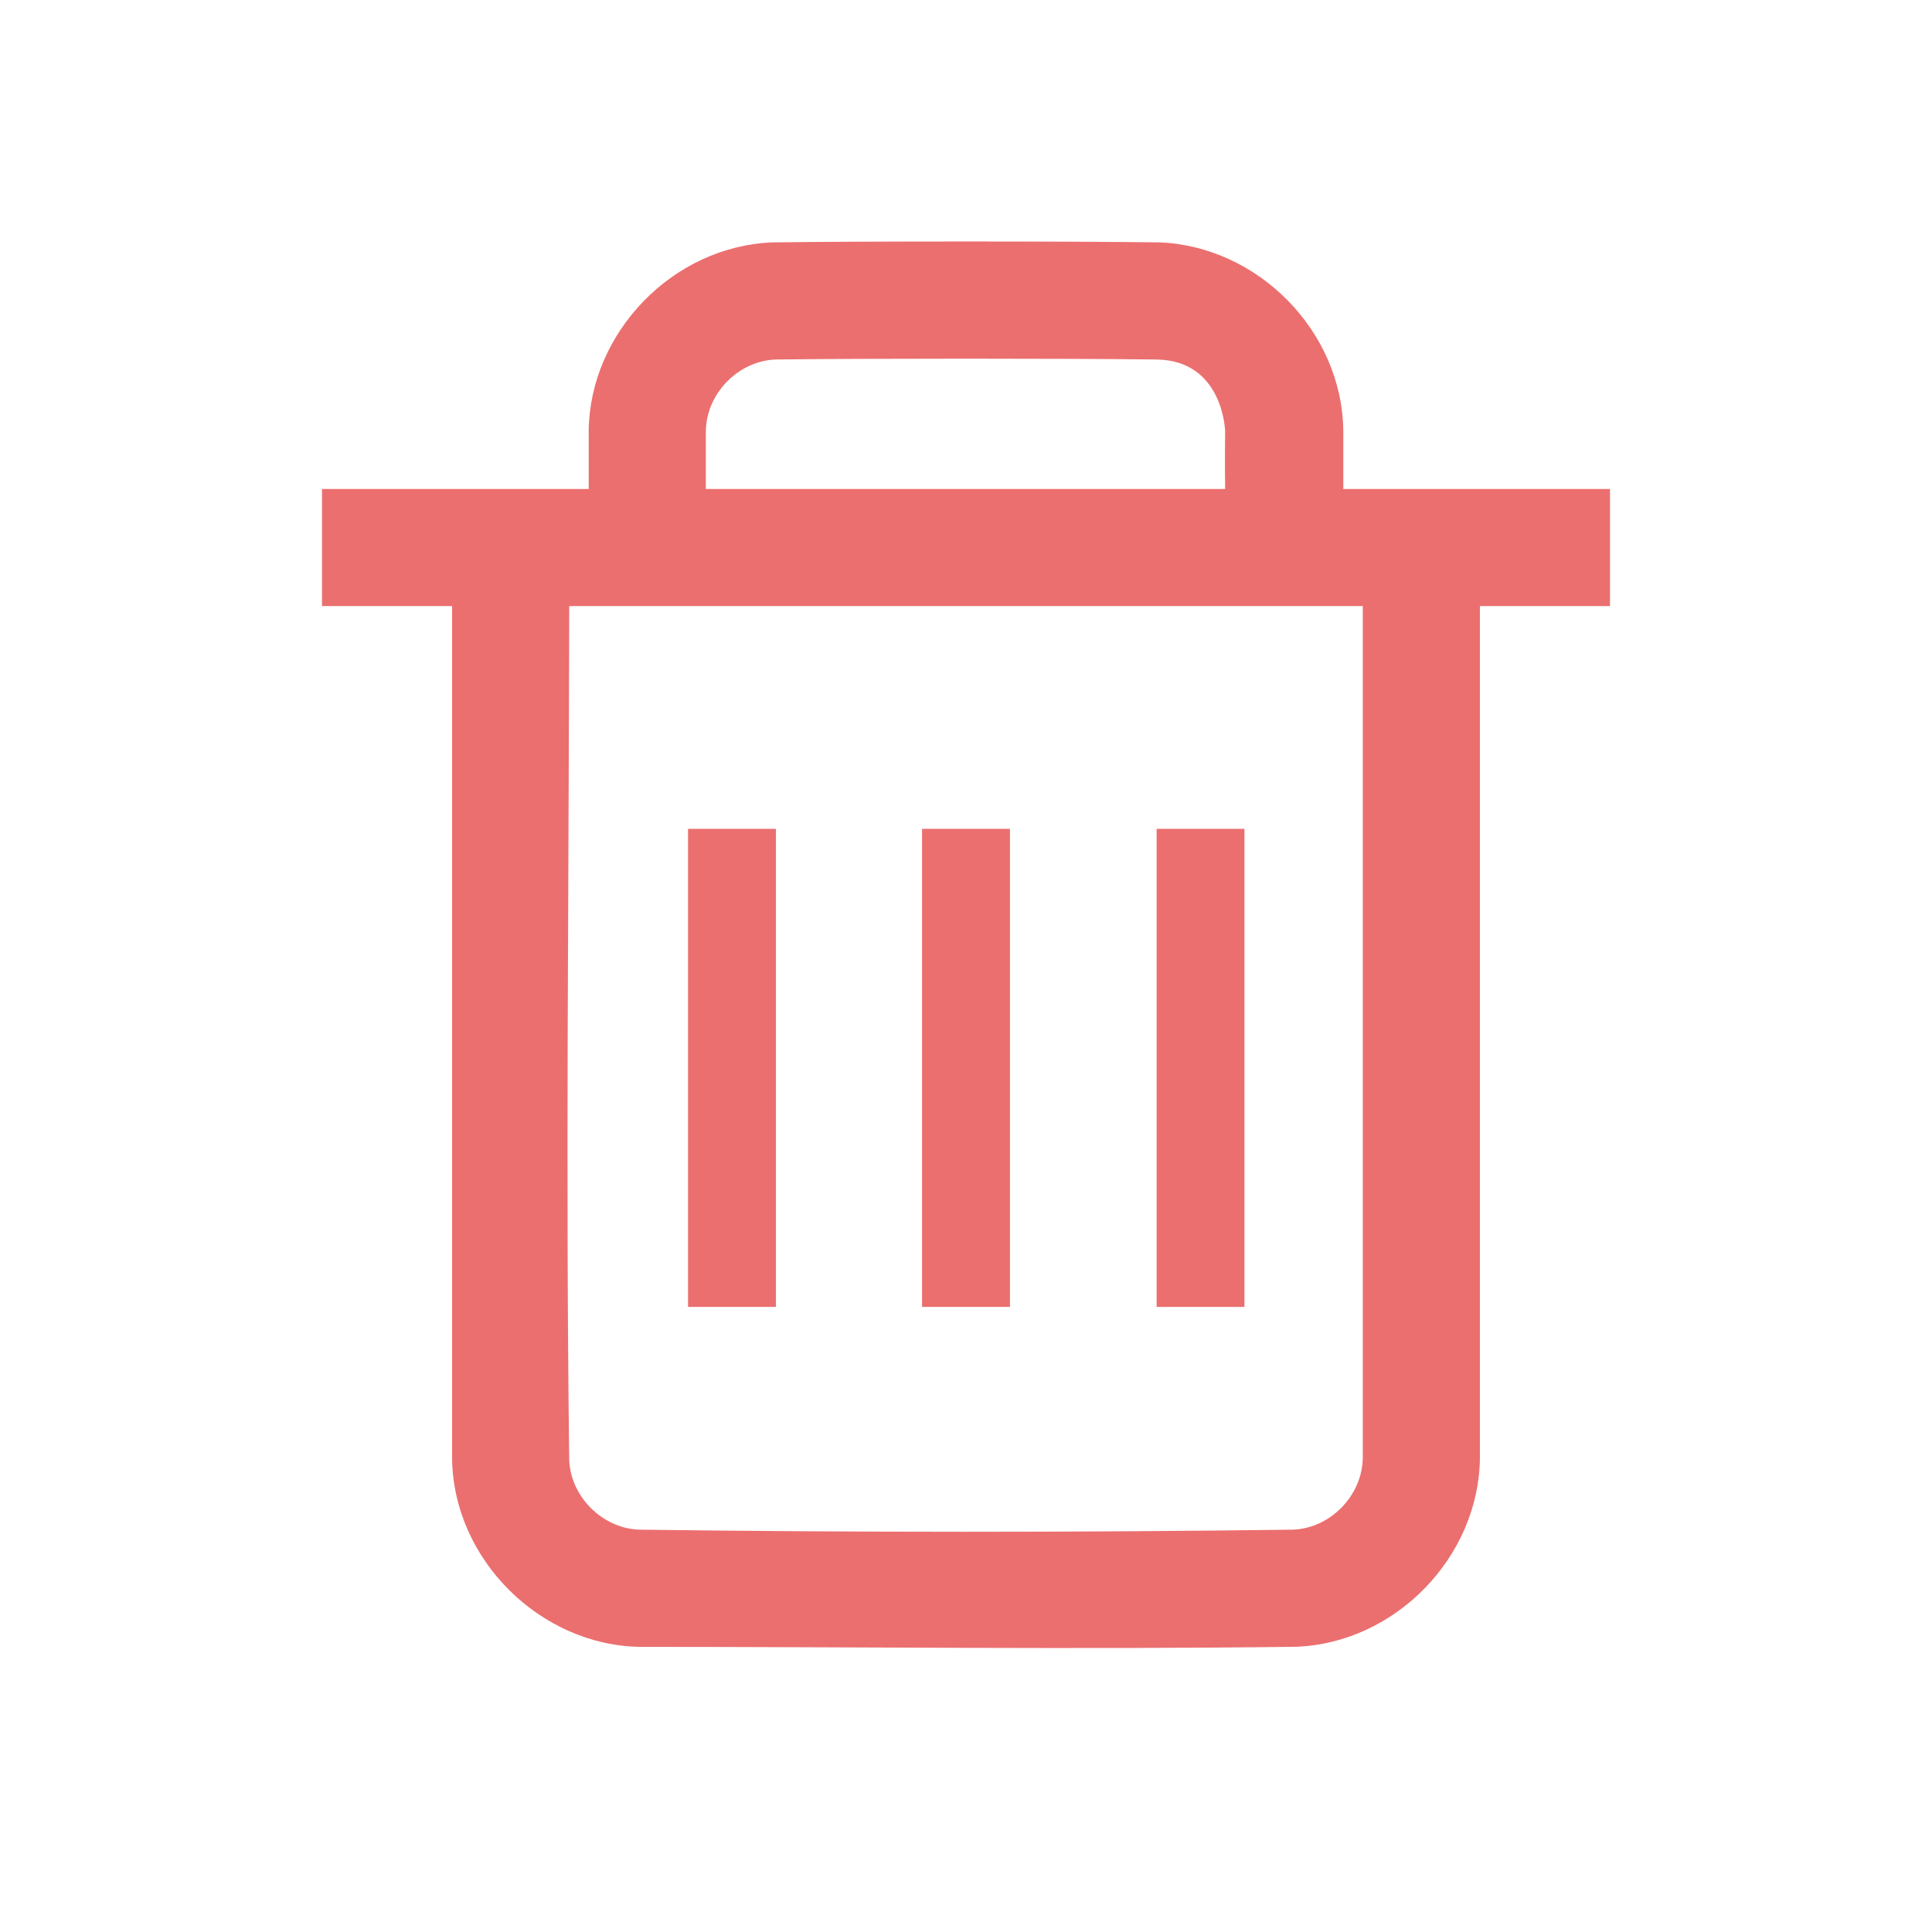 <svg width="24" height="24" viewBox="0 0 24 24" fill="none" xmlns="http://www.w3.org/2000/svg">
  <path
    d="M7.313 6.074V5.349C7.328 4.132 8.355 3.059 9.596 3.011C10.714 2.996 13.286 2.996 14.404 3.011C15.621 3.058 16.671 4.107 16.687 5.349V6.074H20V7.529H18.384V18.119C18.368 19.337 17.342 20.409 16.1 20.457C13.386 20.491 10.67 20.458 7.955 20.458C6.72 20.442 5.632 19.381 5.616 18.119V7.529H4V6.074H7.313ZM16.929 7.529H7.071C7.066 11.065 7.026 14.601 7.071 18.137C7.089 18.591 7.481 18.984 7.937 19.002C10.646 19.037 13.355 19.037 16.063 19.002C16.526 18.984 16.923 18.579 16.929 18.109V7.529ZM15.219 6.074C15.214 5.772 15.219 5.356 15.219 5.356C15.219 5.356 15.197 4.476 14.366 4.466C13.274 4.452 10.726 4.452 9.634 4.466C9.17 4.484 8.774 4.888 8.768 5.358V6.074H15.219Z"
    fill="#EB6F6F"
  />
  <path d="M9.639 10.296H8.547V16.235H9.639V10.296Z" fill="#EB6F6F" />
  <path d="M12.546 10.296H11.454V16.235H12.546V10.296Z" fill="#EB6F6F" />
  <path d="M15.459 10.296H14.368V16.235H15.459V10.296Z" fill="#EB6F6F" />
</svg>
